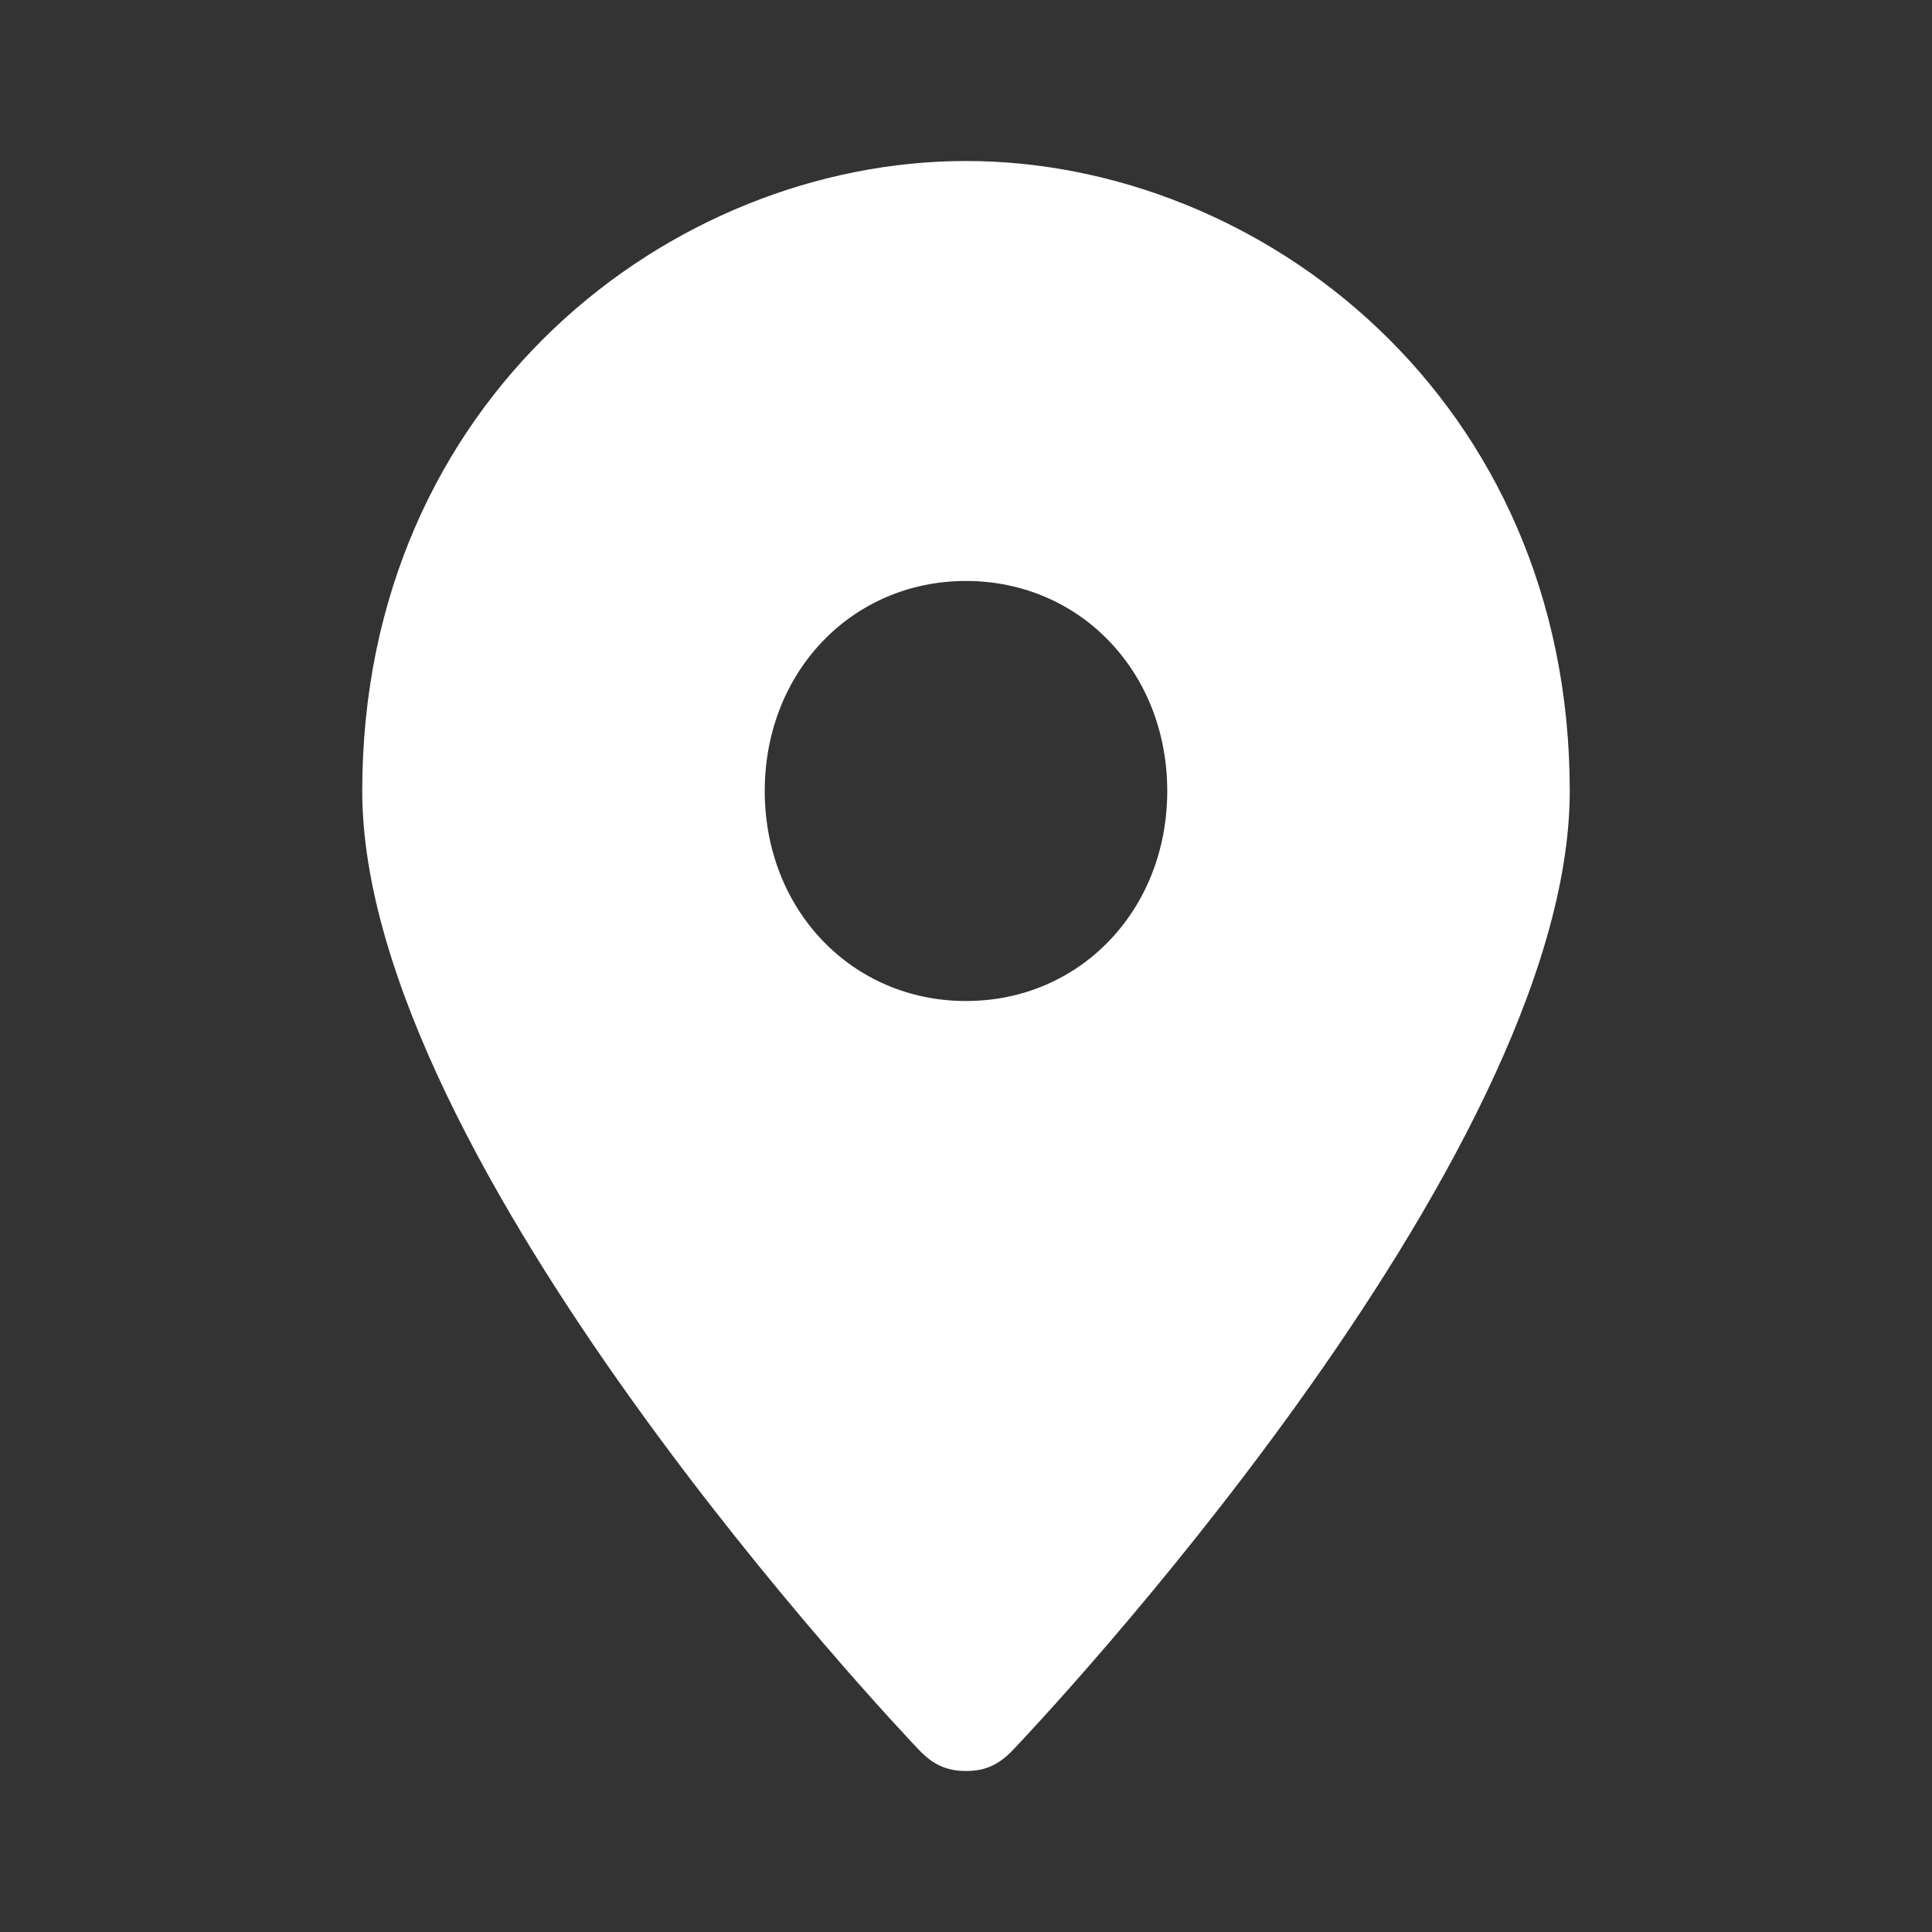 <svg viewBox="0 0 24 24" fill="none" xmlns="http://www.w3.org/2000/svg" xmlns:anim="http://www.w3.org/2000/anim" anim="" anim:transform-origin="50% 50%" anim:duration="0.5" anim:ease="power1.inOut">
  <rect x="0" y="0" width="24" height="24" fill="#333333" stroke="none"/>
  <g id="a6068403695bd558a71a7c55bd87a9a1">
    <g id="8dcd32253c1c23959cc1370cfbdec763">
      <path id="183eca3941e65b55309b56e604d16e47" fill-rule="evenodd" clip-rule="evenodd" d="M4.5 9.826C4.5 4.957 8.333 2 12 2C15.667 2 19.5 4.957 19.5 9.826C19.5 14.435 12.833 21.478 12.583 21.739C12.417 21.913 12.25 22 12 22C11.75 22 11.583 21.913 11.417 21.739C11.167 21.478 4.5 14.435 4.5 9.826ZM9.5 9.826C9.5 11.304 10.583 12.435 12 12.435C13.417 12.435 14.5 11.304 14.5 9.826C14.5 8.348 13.417 7.217 12 7.217C10.583 7.217 9.5 8.348 9.5 9.826Z" fill="white"></path>
    </g>
  </g>
</svg>